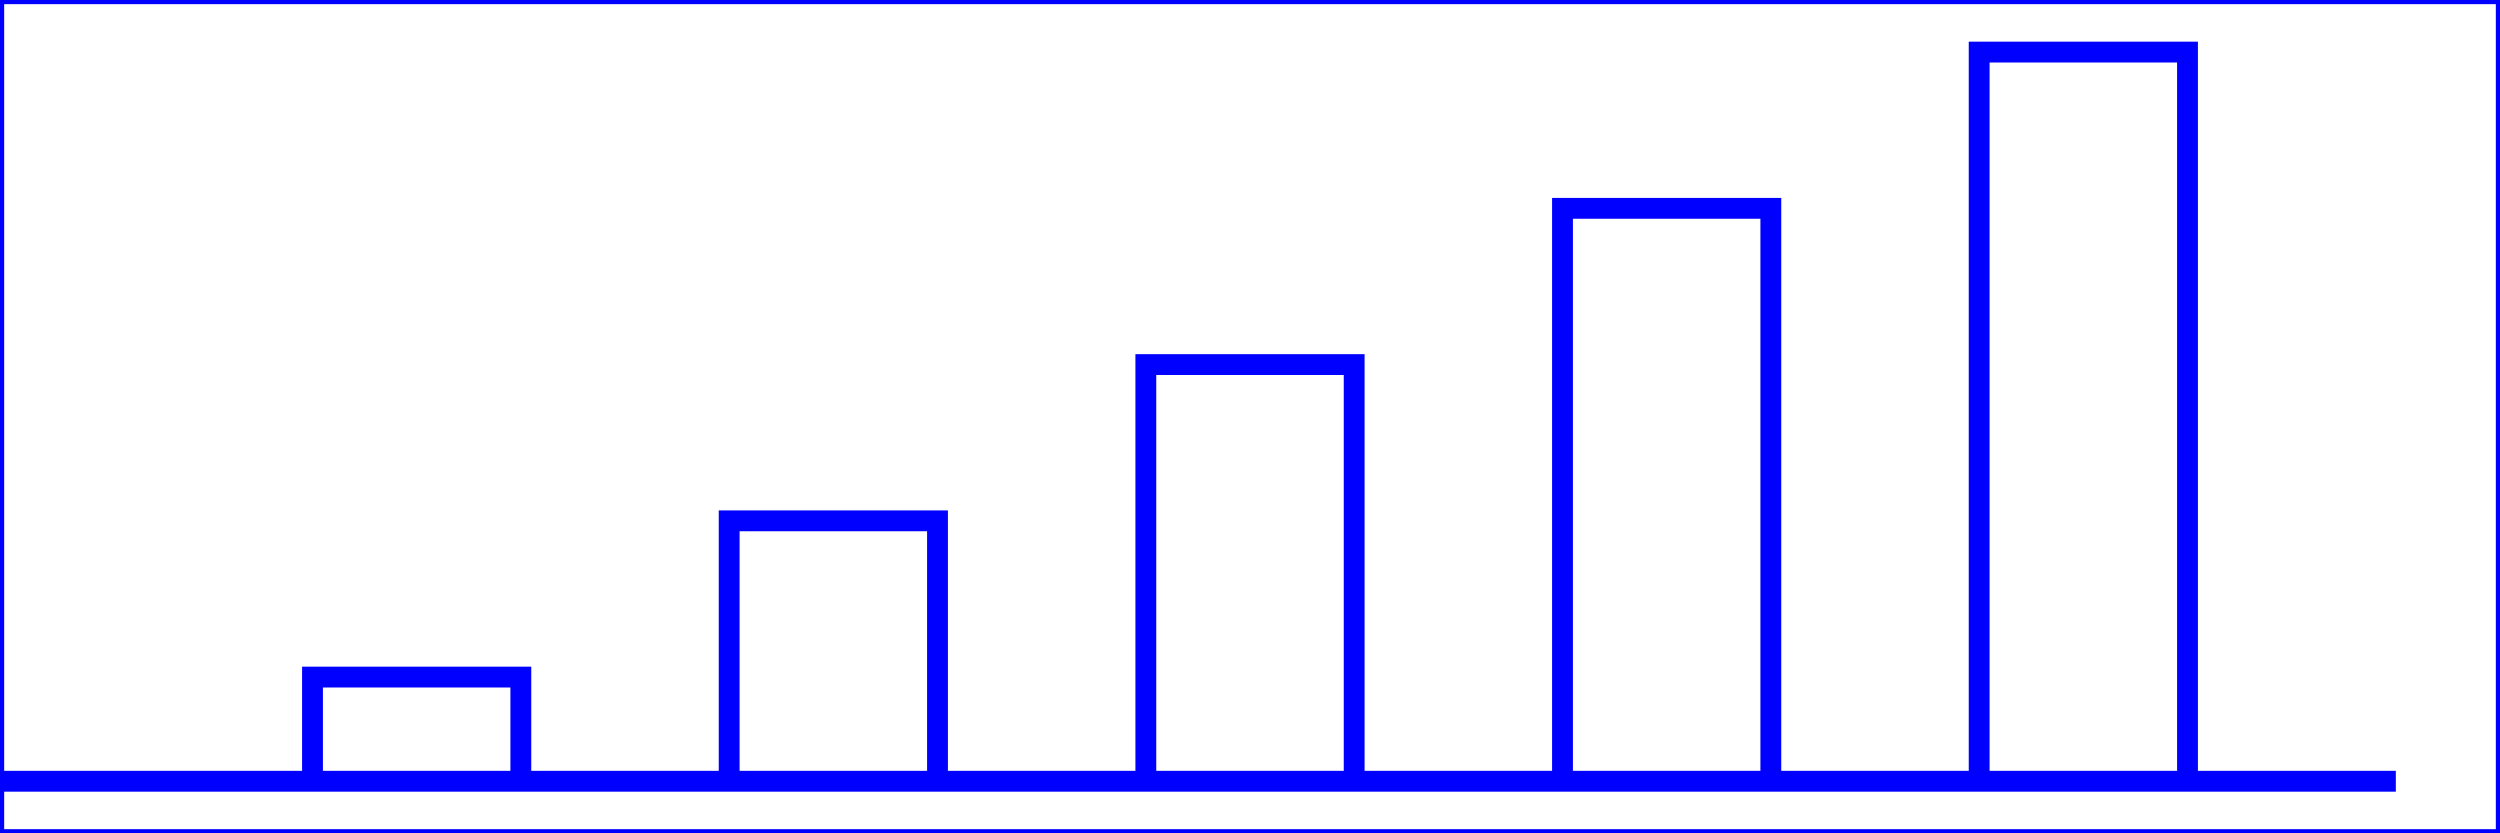 <?xml version="1.0" standalone="no"?>
<!DOCTYPE svg PUBLIC "-//W3C//DTD SVG 1.1//EN" 
  "http://www.w3.org/Graphics/SVG/1.1/DTD/svg11.dtd">
<svg width="12cm" height="4cm" viewBox="0 0 1200 400"
     xmlns="http://www.w3.org/2000/svg" version="1.1">
  <rect x="0" y="0" width="1200" height="400" fill="#808080" stroke="none"/>
  <desc>Example polyline01 - increasingly larger bars</desc>
  <!-- Show outline of canvas using 'rect' element -->
  <rect x="1" y="1" width="1198" height="398"
        fill="white" stroke="blue" stroke-width="2" />
  <polyline fill="none" stroke="blue" stroke-width="10" 
            points="50,375
                    150,375 150,325 250,325 250,375
                    350,375 350,250 450,250 450,375
                    550,375 550,175 650,175 650,375
                    750,375 750,100 850,100 850,375
                    950,375 950,25 1050,25 1050,375
                    1150,375,-1 375" />
</svg>
